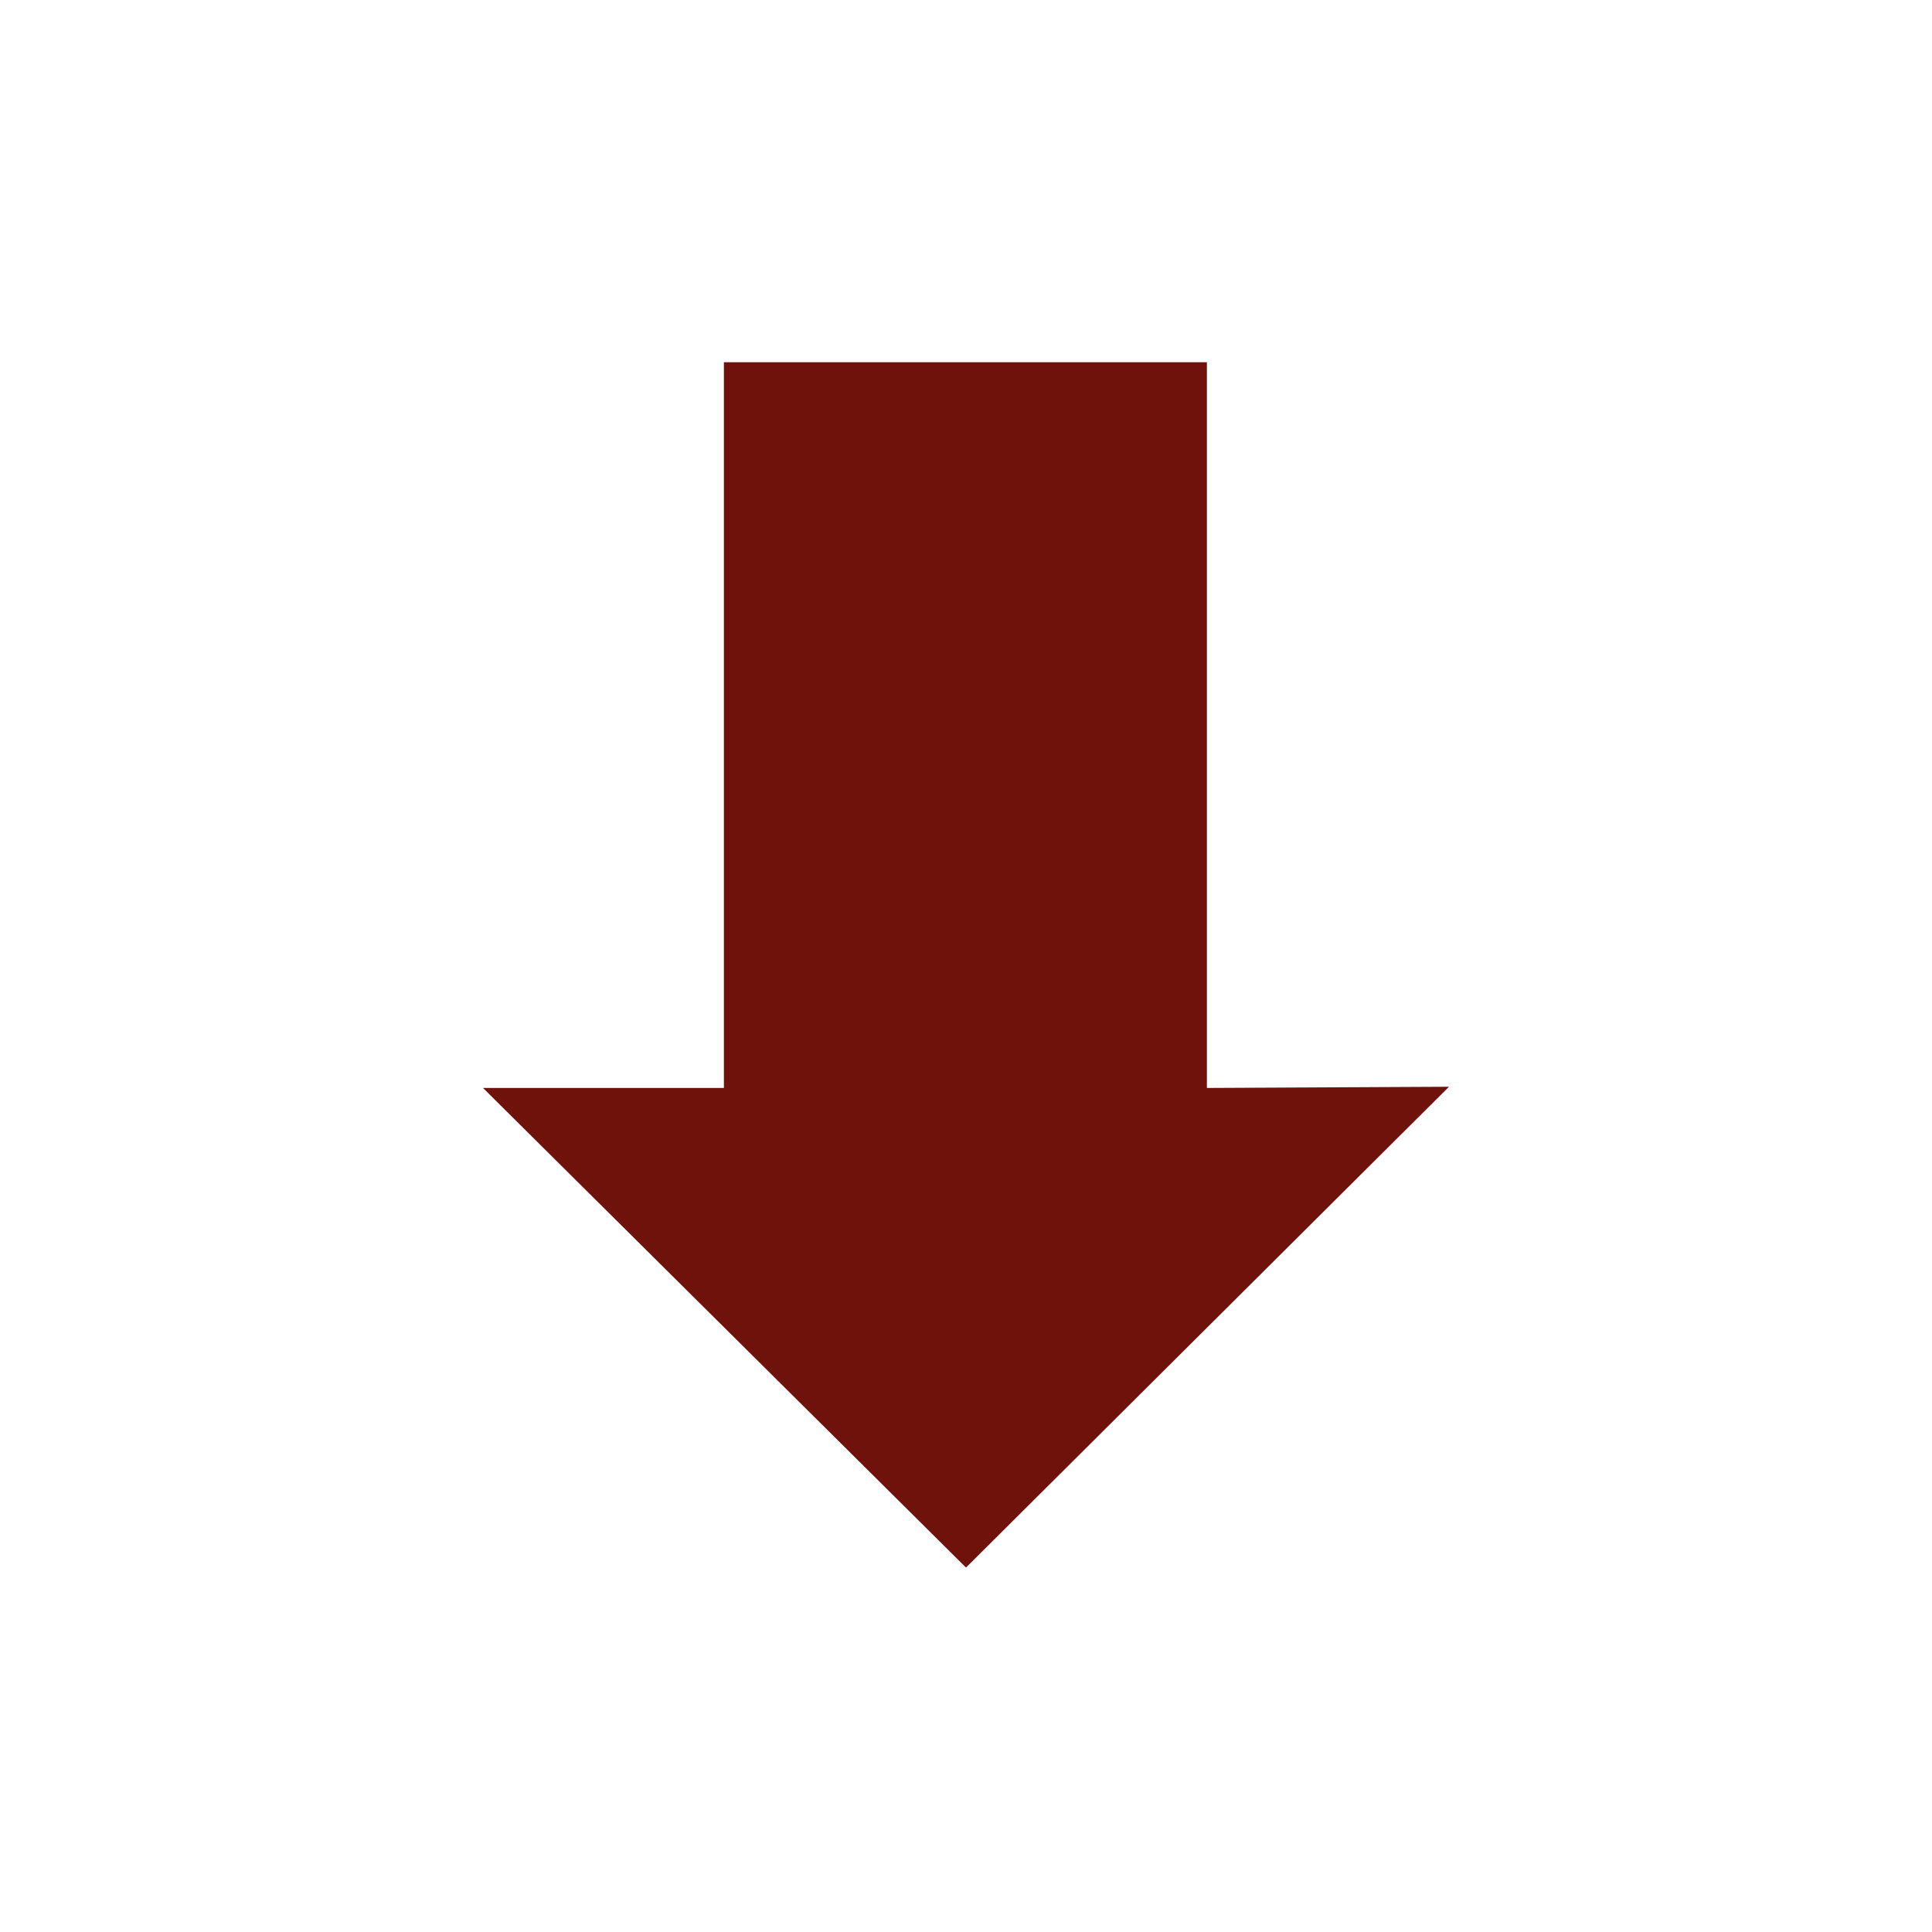 <?xml version="1.0" encoding="UTF-8"?>
<svg width="16px" height="16px" viewBox="0 0 16 16" version="1.1" xmlns="http://www.w3.org/2000/svg" xmlns:xlink="http://www.w3.org/1999/xlink">
    
    <g id="控件" stroke="none" stroke-width="1" fill="none" fill-rule="evenodd">
        <g id="16pt/down" fill="#6F120C" fill-rule="nonzero">
            <path d="M12,6.982 L8,3 L4,6.972 L5.995,6.972 C5.995,6.972 5.995,6.982 5.995,6.982 L5.995,12.982 L9.995,12.982 L9.995,6.982 C9.995,6.982 9.995,6.972 9.995,6.972 L12,6.982 Z" id="路径" transform="translate(8, 7.991) scale(1, -1) translate(-8, -7.991) "></path>
        </g>
    </g>
</svg>